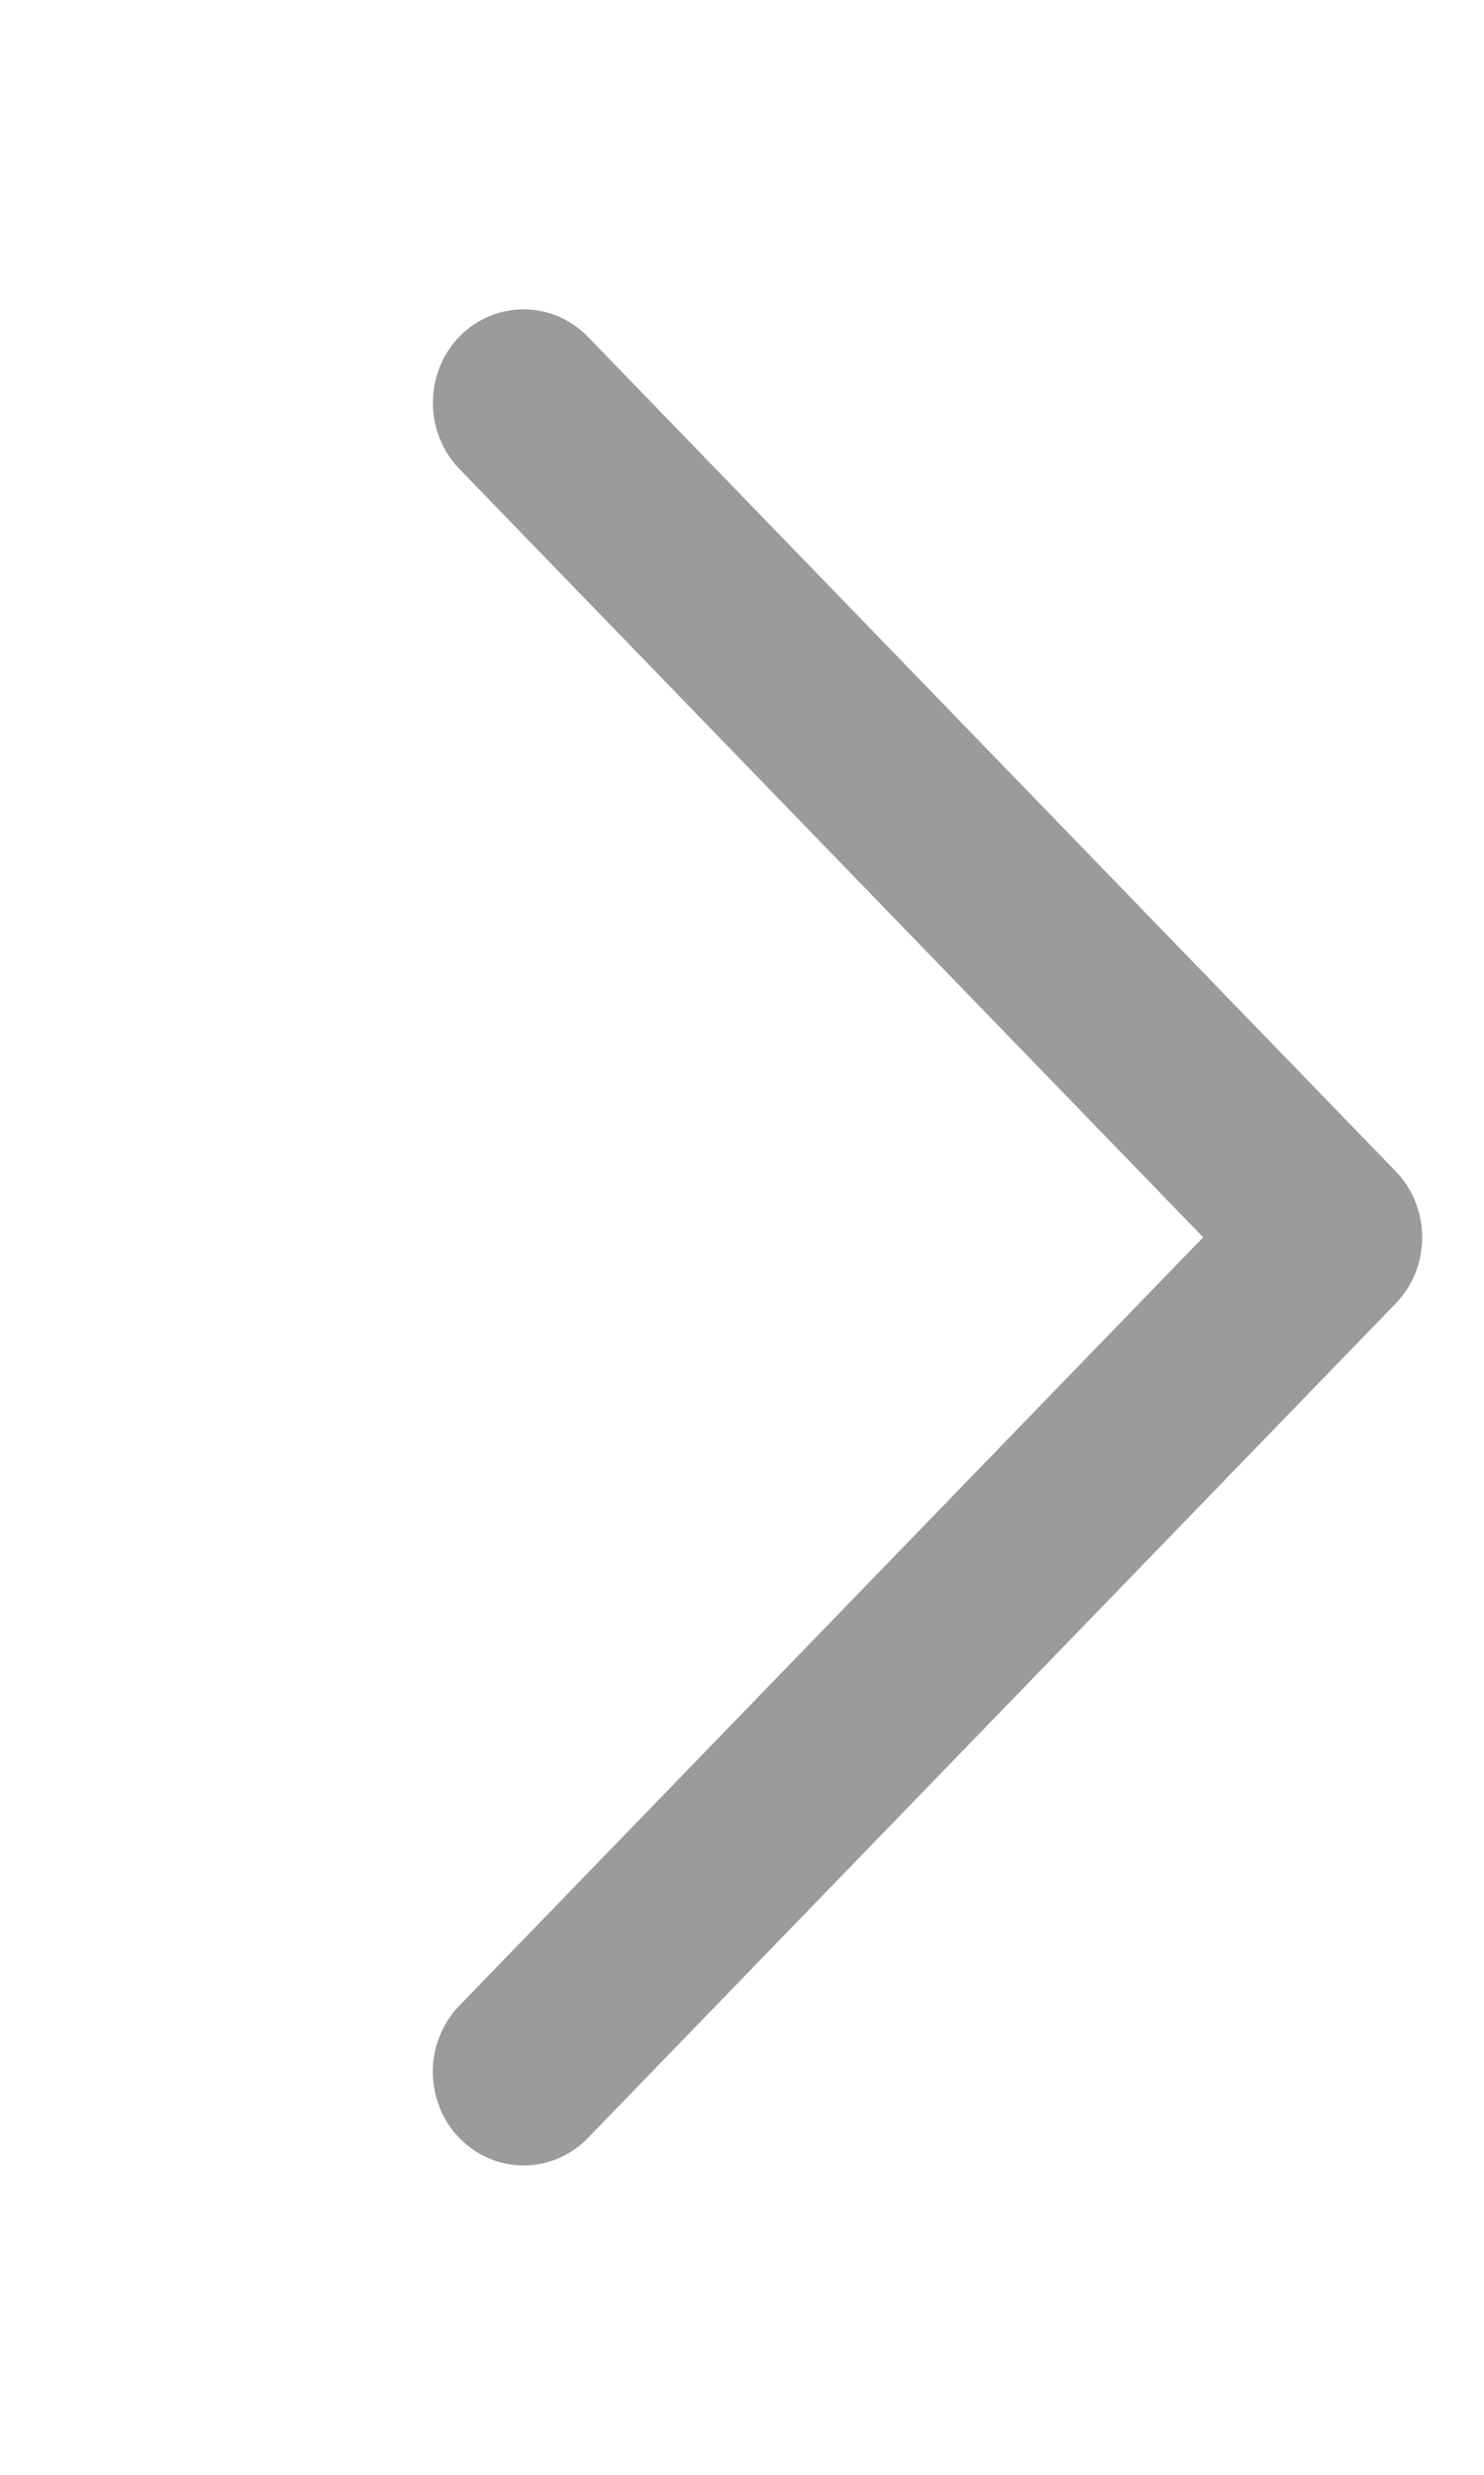 <svg width="12" height="20" viewBox="0 0 12 20" version="1.1" xmlns="http://www.w3.org/2000/svg" xmlns:xlink="http://www.w3.org/1999/xlink">
<g id="Canvas" fill="none">
<g id="Expand_More">
<g id="Expand_More_2">
<path d="M 13.709 0.216L 7.501 6.229L 1.292 0.215C 0.996 -0.072 0.517 -0.072 0.221 0.215C -0.074 0.502 -0.074 0.966 0.221 1.253L 6.965 7.785C 7.26 8.072 7.74 8.072 8.035 7.785L 14.779 1.253C 15.074 0.966 15.074 0.501 14.779 0.214C 14.484 -0.071 14.004 -0.071 13.709 0.216Z" transform="matrix(0 -1 1 0 3.5 17.5)" fill="#9B9B9B"/>
</g>
</g>
</g>
</svg>

